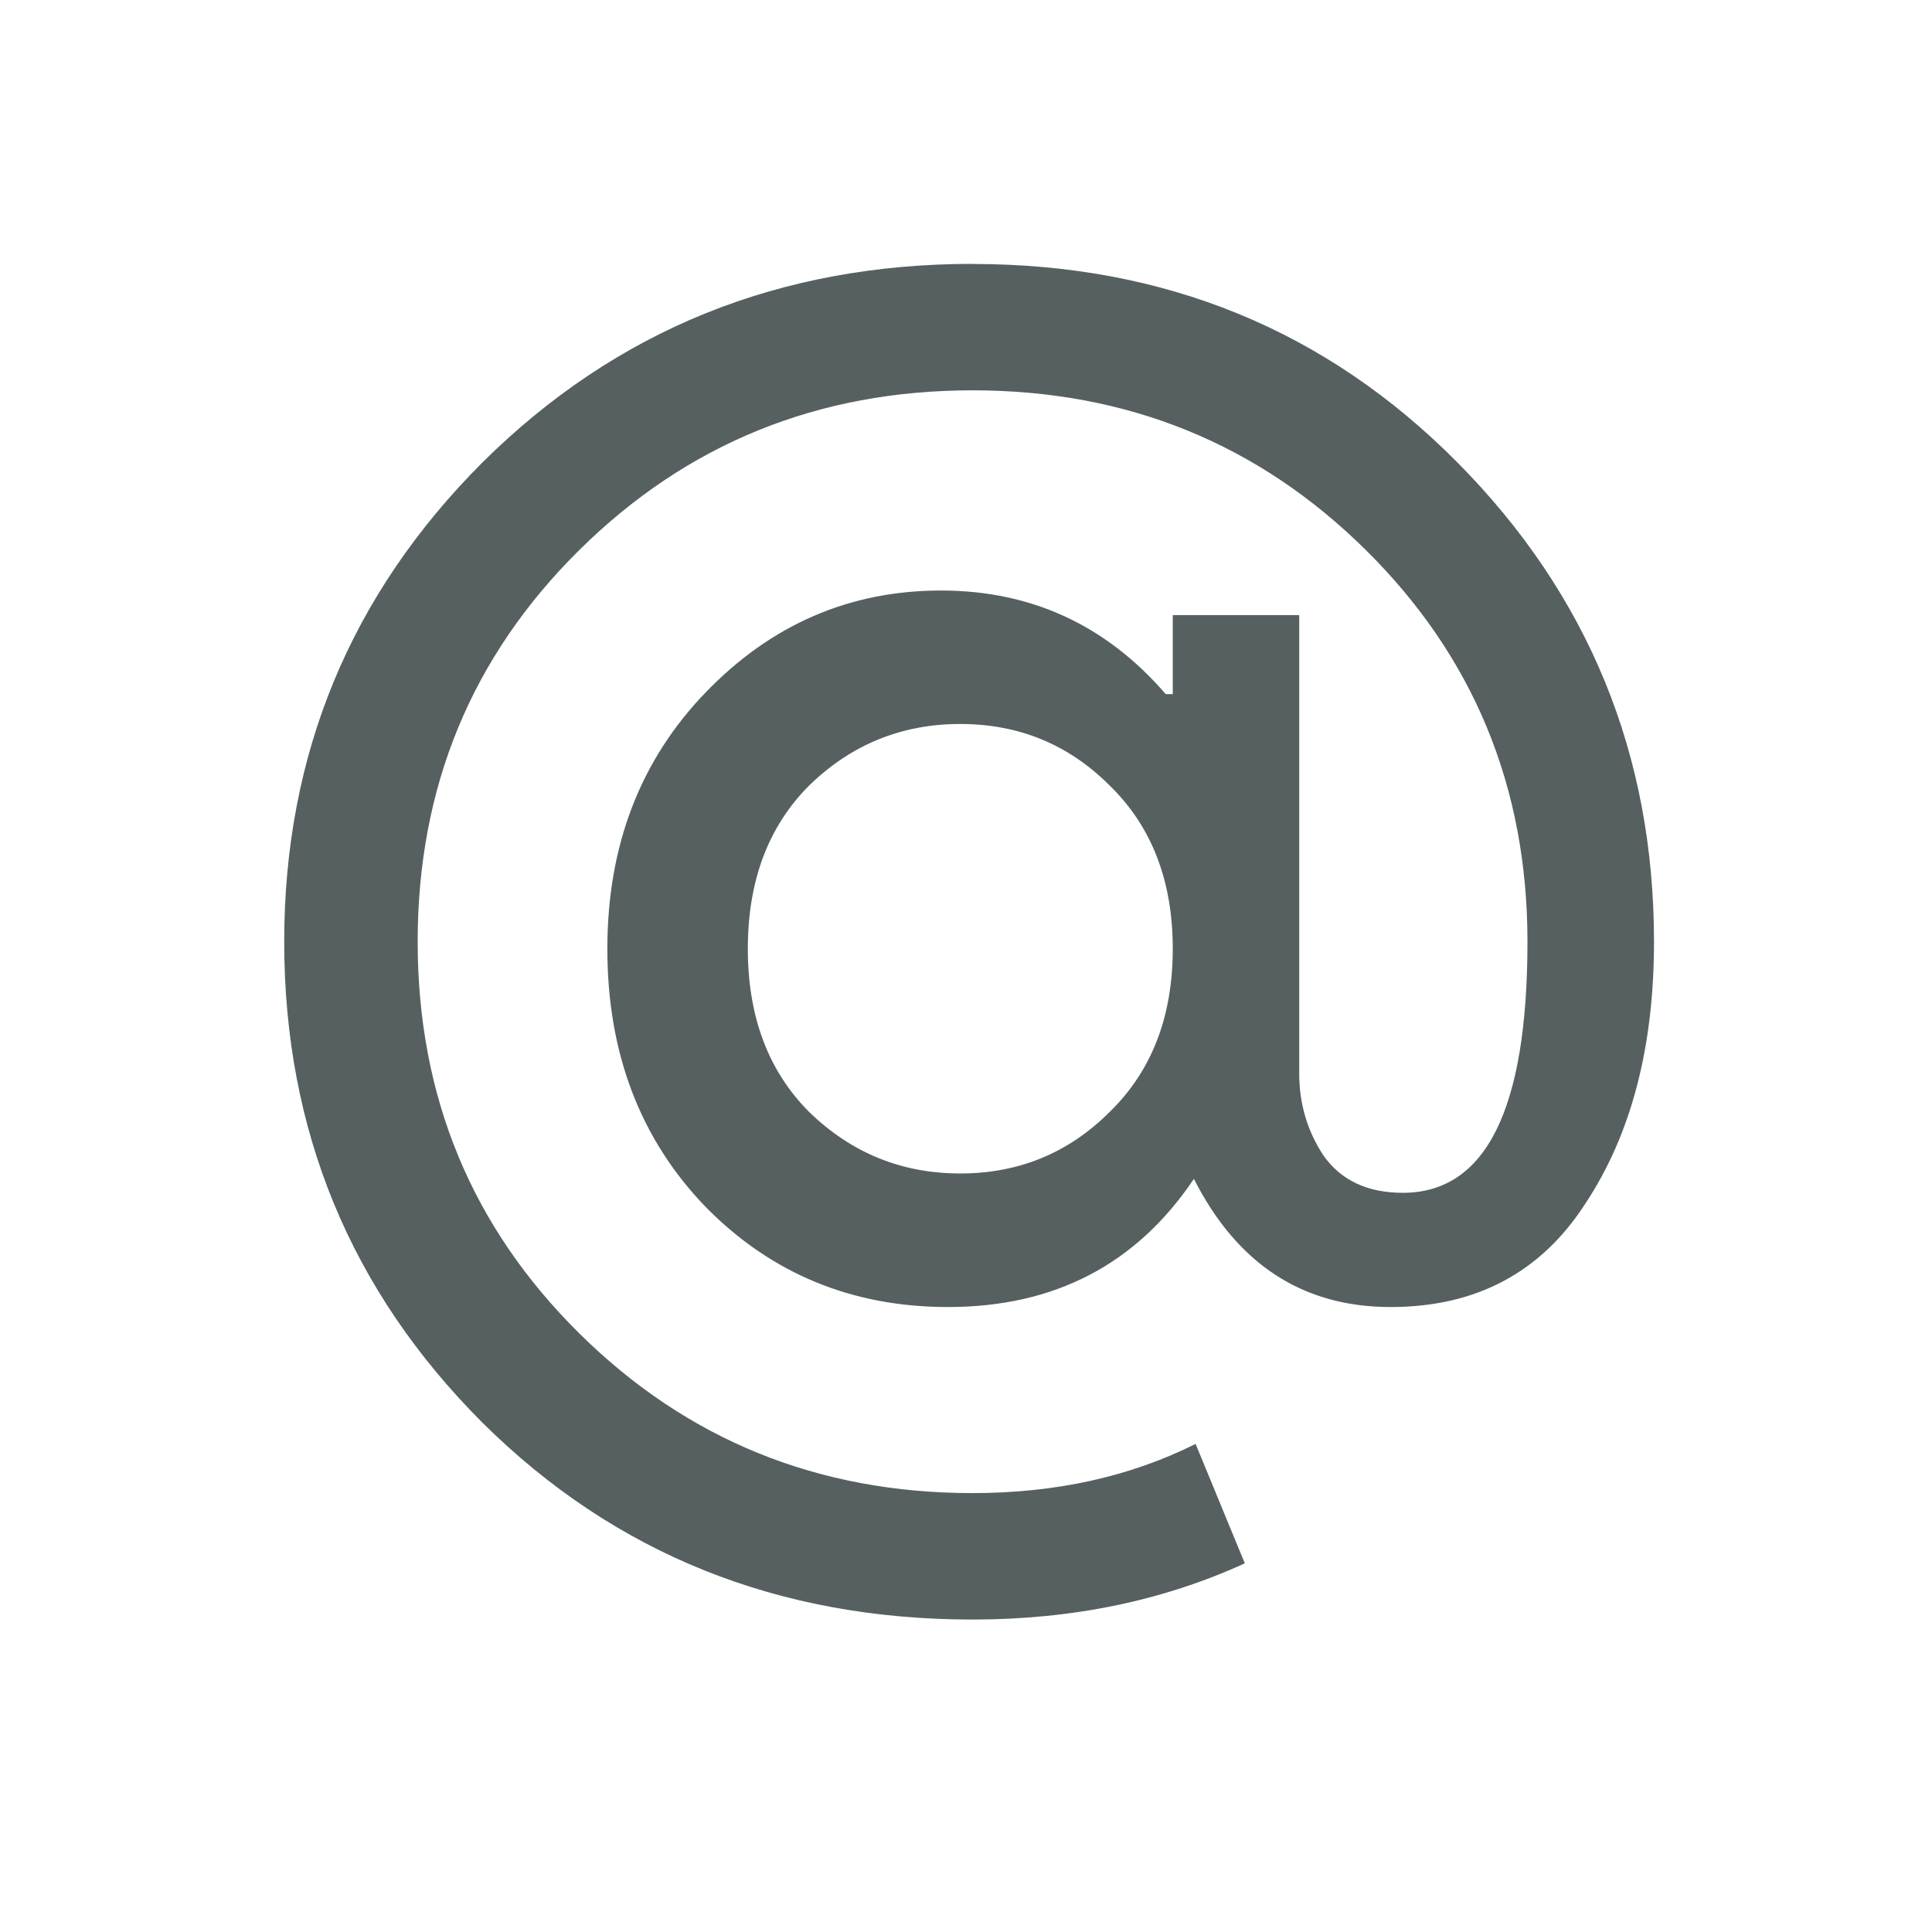 <svg xmlns="http://www.w3.org/2000/svg" viewBox="0 0 16 16"><path d="m404.72 528.39q3.038 0 5.113 2.093 2.075 2.093 2.075 5.058 0 1.667-.723 2.76-.704 1.093-2.056 1.093-1.389 0-2.075-1.352-.908 1.352-2.594 1.352-1.519 0-2.557-1.056-1.037-1.075-1.037-2.723 0-1.63 1.037-2.705 1.037-1.075 2.483-1.075 1.427 0 2.371 1.093h.074v-.834h1.334v4.835q0 .482.259.871.278.389.834.389 1.315 0 1.315-2.649 0-2.445-1.704-4.131-1.704-1.686-4.15-1.686-2.445 0-4.15 1.686-1.704 1.686-1.704 4.131 0 2.445 1.704 4.131 1.704 1.686 4.15 1.686 1.315 0 2.353-.519l.519 1.26q-1.297.593-2.872.593-3.075 0-5.169-2.075-2.093-2.093-2.093-5.076 0-2.964 2.093-5.058 2.112-2.093 5.169-2.093m-1.723 8.948q.667.648 1.593.648.926 0 1.575-.648.667-.648.667-1.723 0-1.075-.667-1.723-.648-.648-1.575-.648-.926 0-1.593.648-.648.648-.648 1.723 0 1.075.648 1.723" stroke-width=".093" transform="matrix(.785 0 0 .785-309.65-412.6)" stroke-opacity=".8" fill="#566060" stroke="none"/></svg>